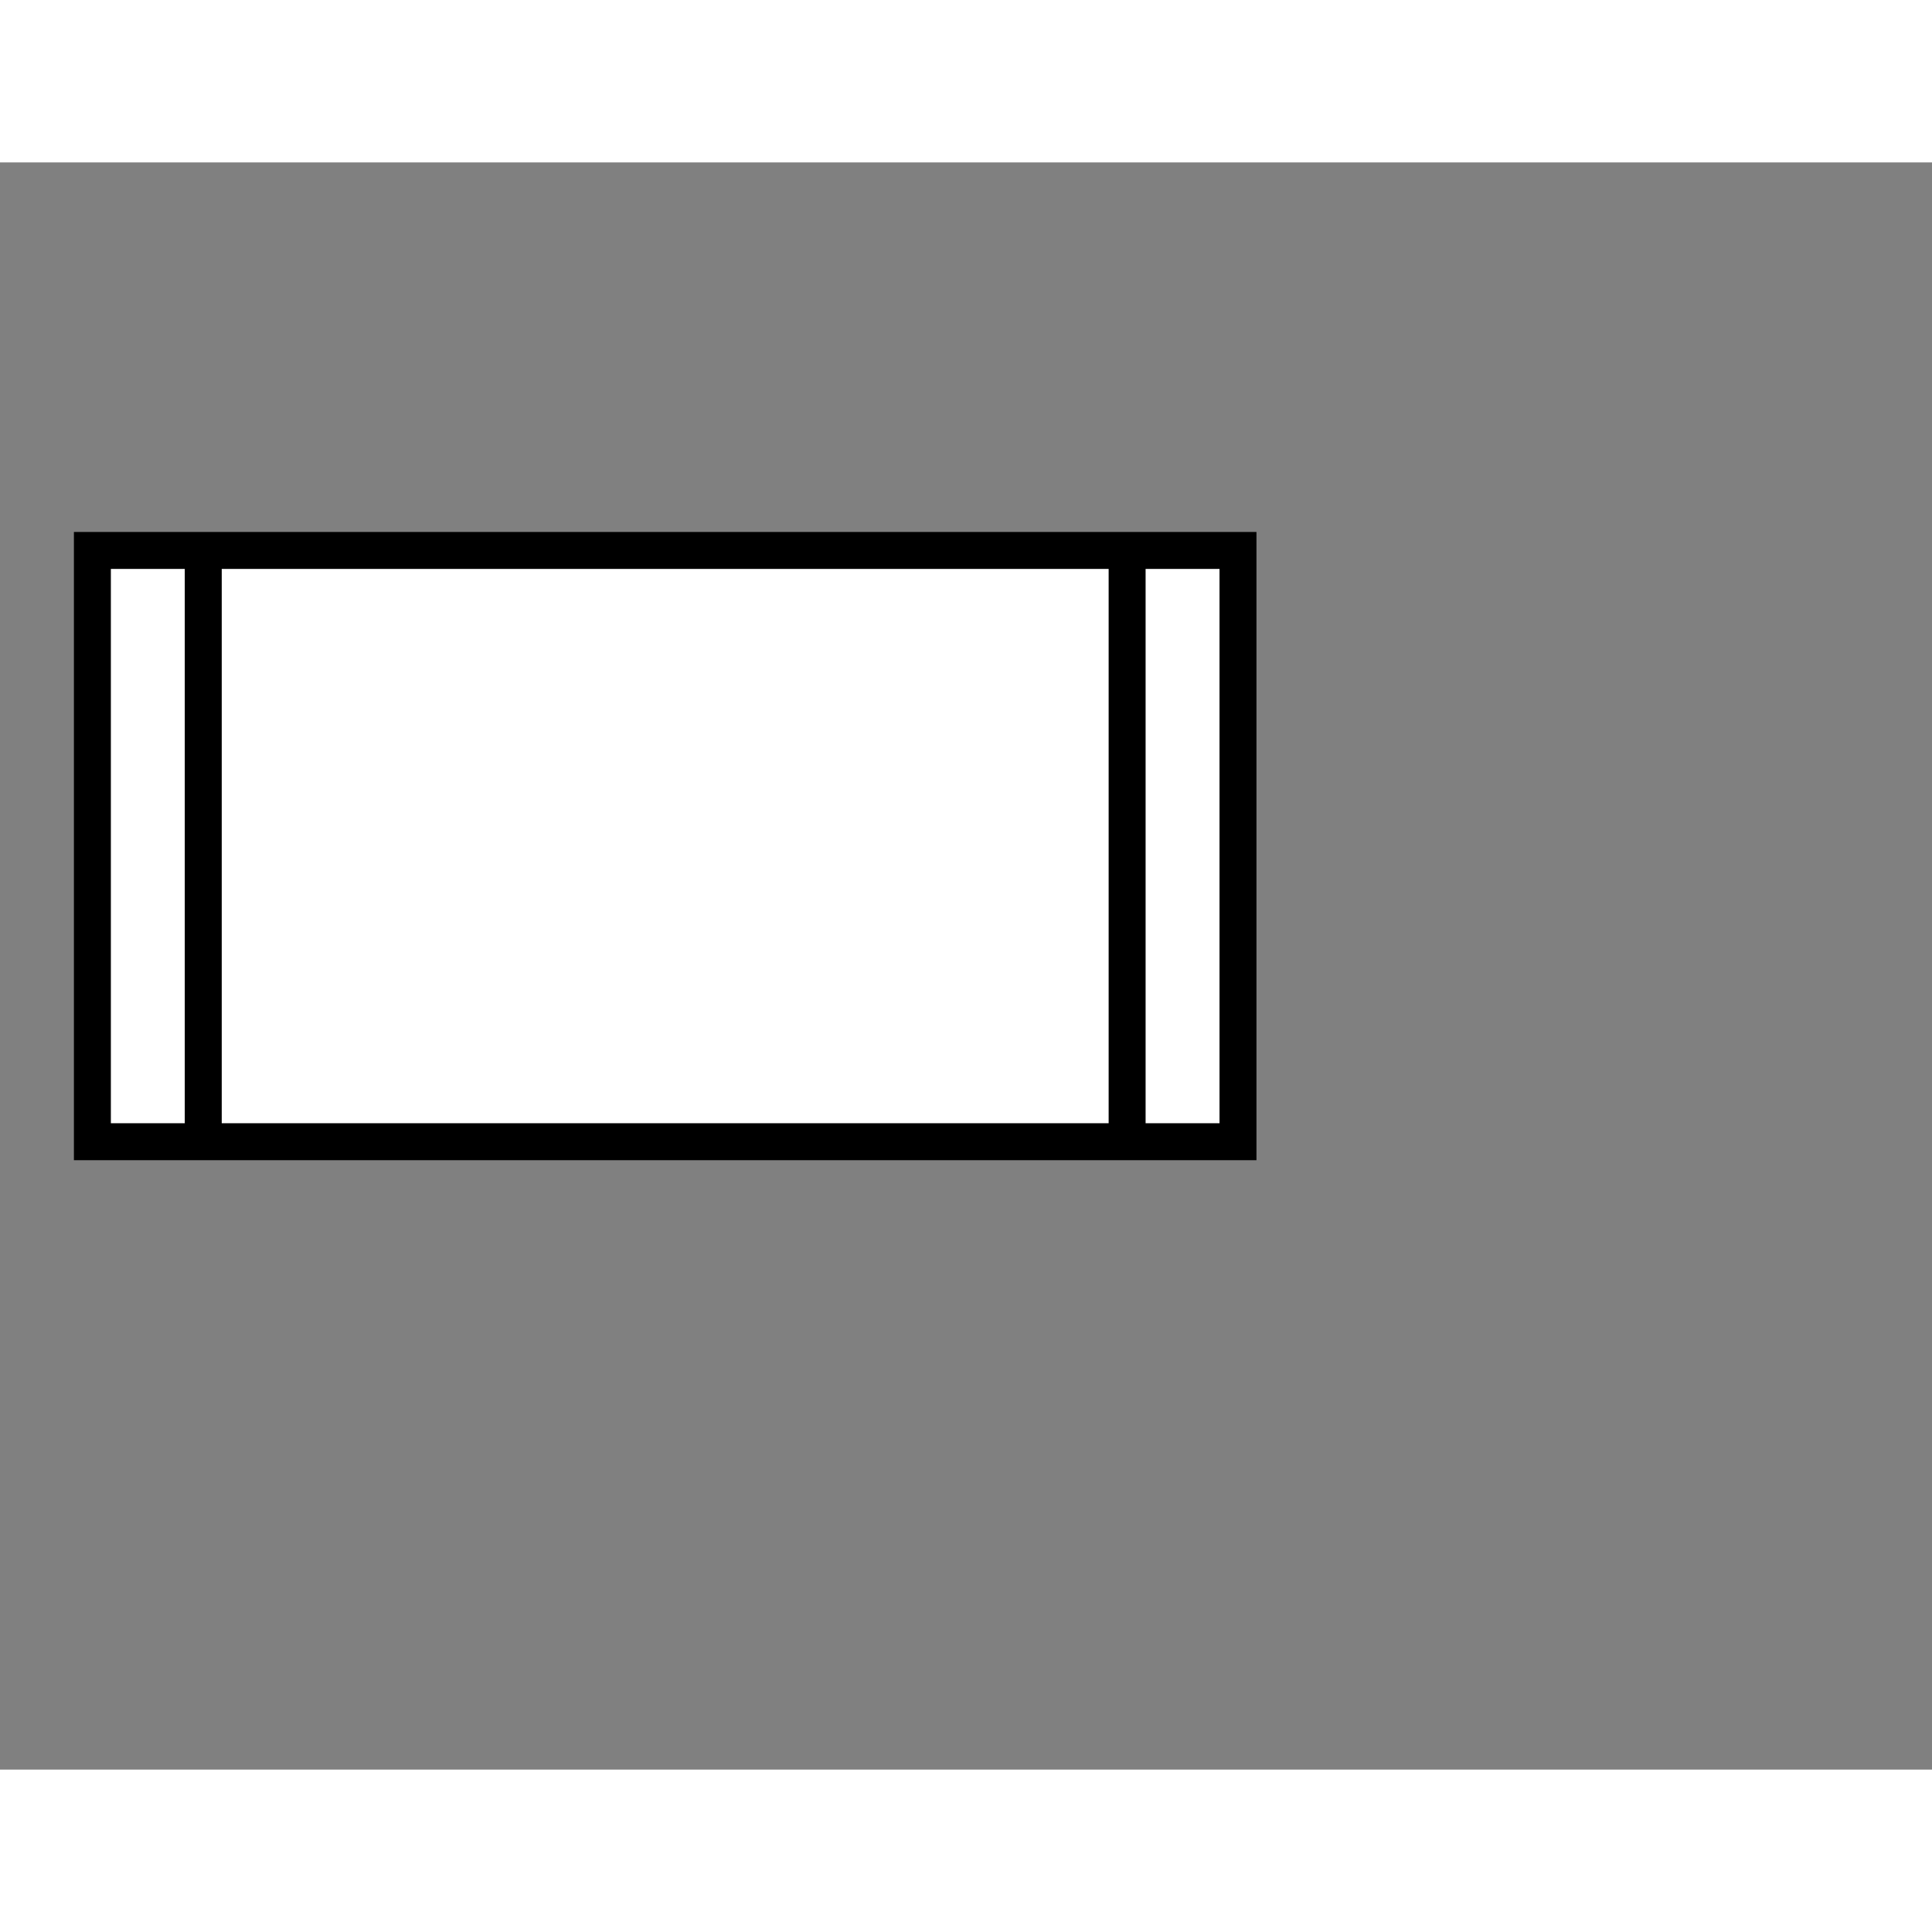 <svg style="width: 36px; height: 36px; display: block; position: relative; overflow: hidden; cursor: move; left: 2px; top: 2px;"  xmlns="http://www.w3.org/2000/svg" viewBox="0 0 52.28 43.49"><rect x="0" y="0" width="52.28" height="43.49" fill="#808080" stroke="none"/><g><g></g><g><g transform="translate(0.5,0.5)" style="visibility: visible;"><rect x="2" y="10" width="31" height="16" fill="#ffffff" stroke="#000000" pointer-events="all"></rect><path d="M 5 10 L 5 26 M 30 10 L 30 26" fill="none" stroke="white" stroke-miterlimit="10" pointer-events="stroke" visibility="hidden" stroke-width="9"></path><path d="M 5 10 L 5 26 M 30 10 L 30 26" fill="none" stroke="#000000" stroke-miterlimit="10"></path></g></g><g></g><g></g></g></svg>
